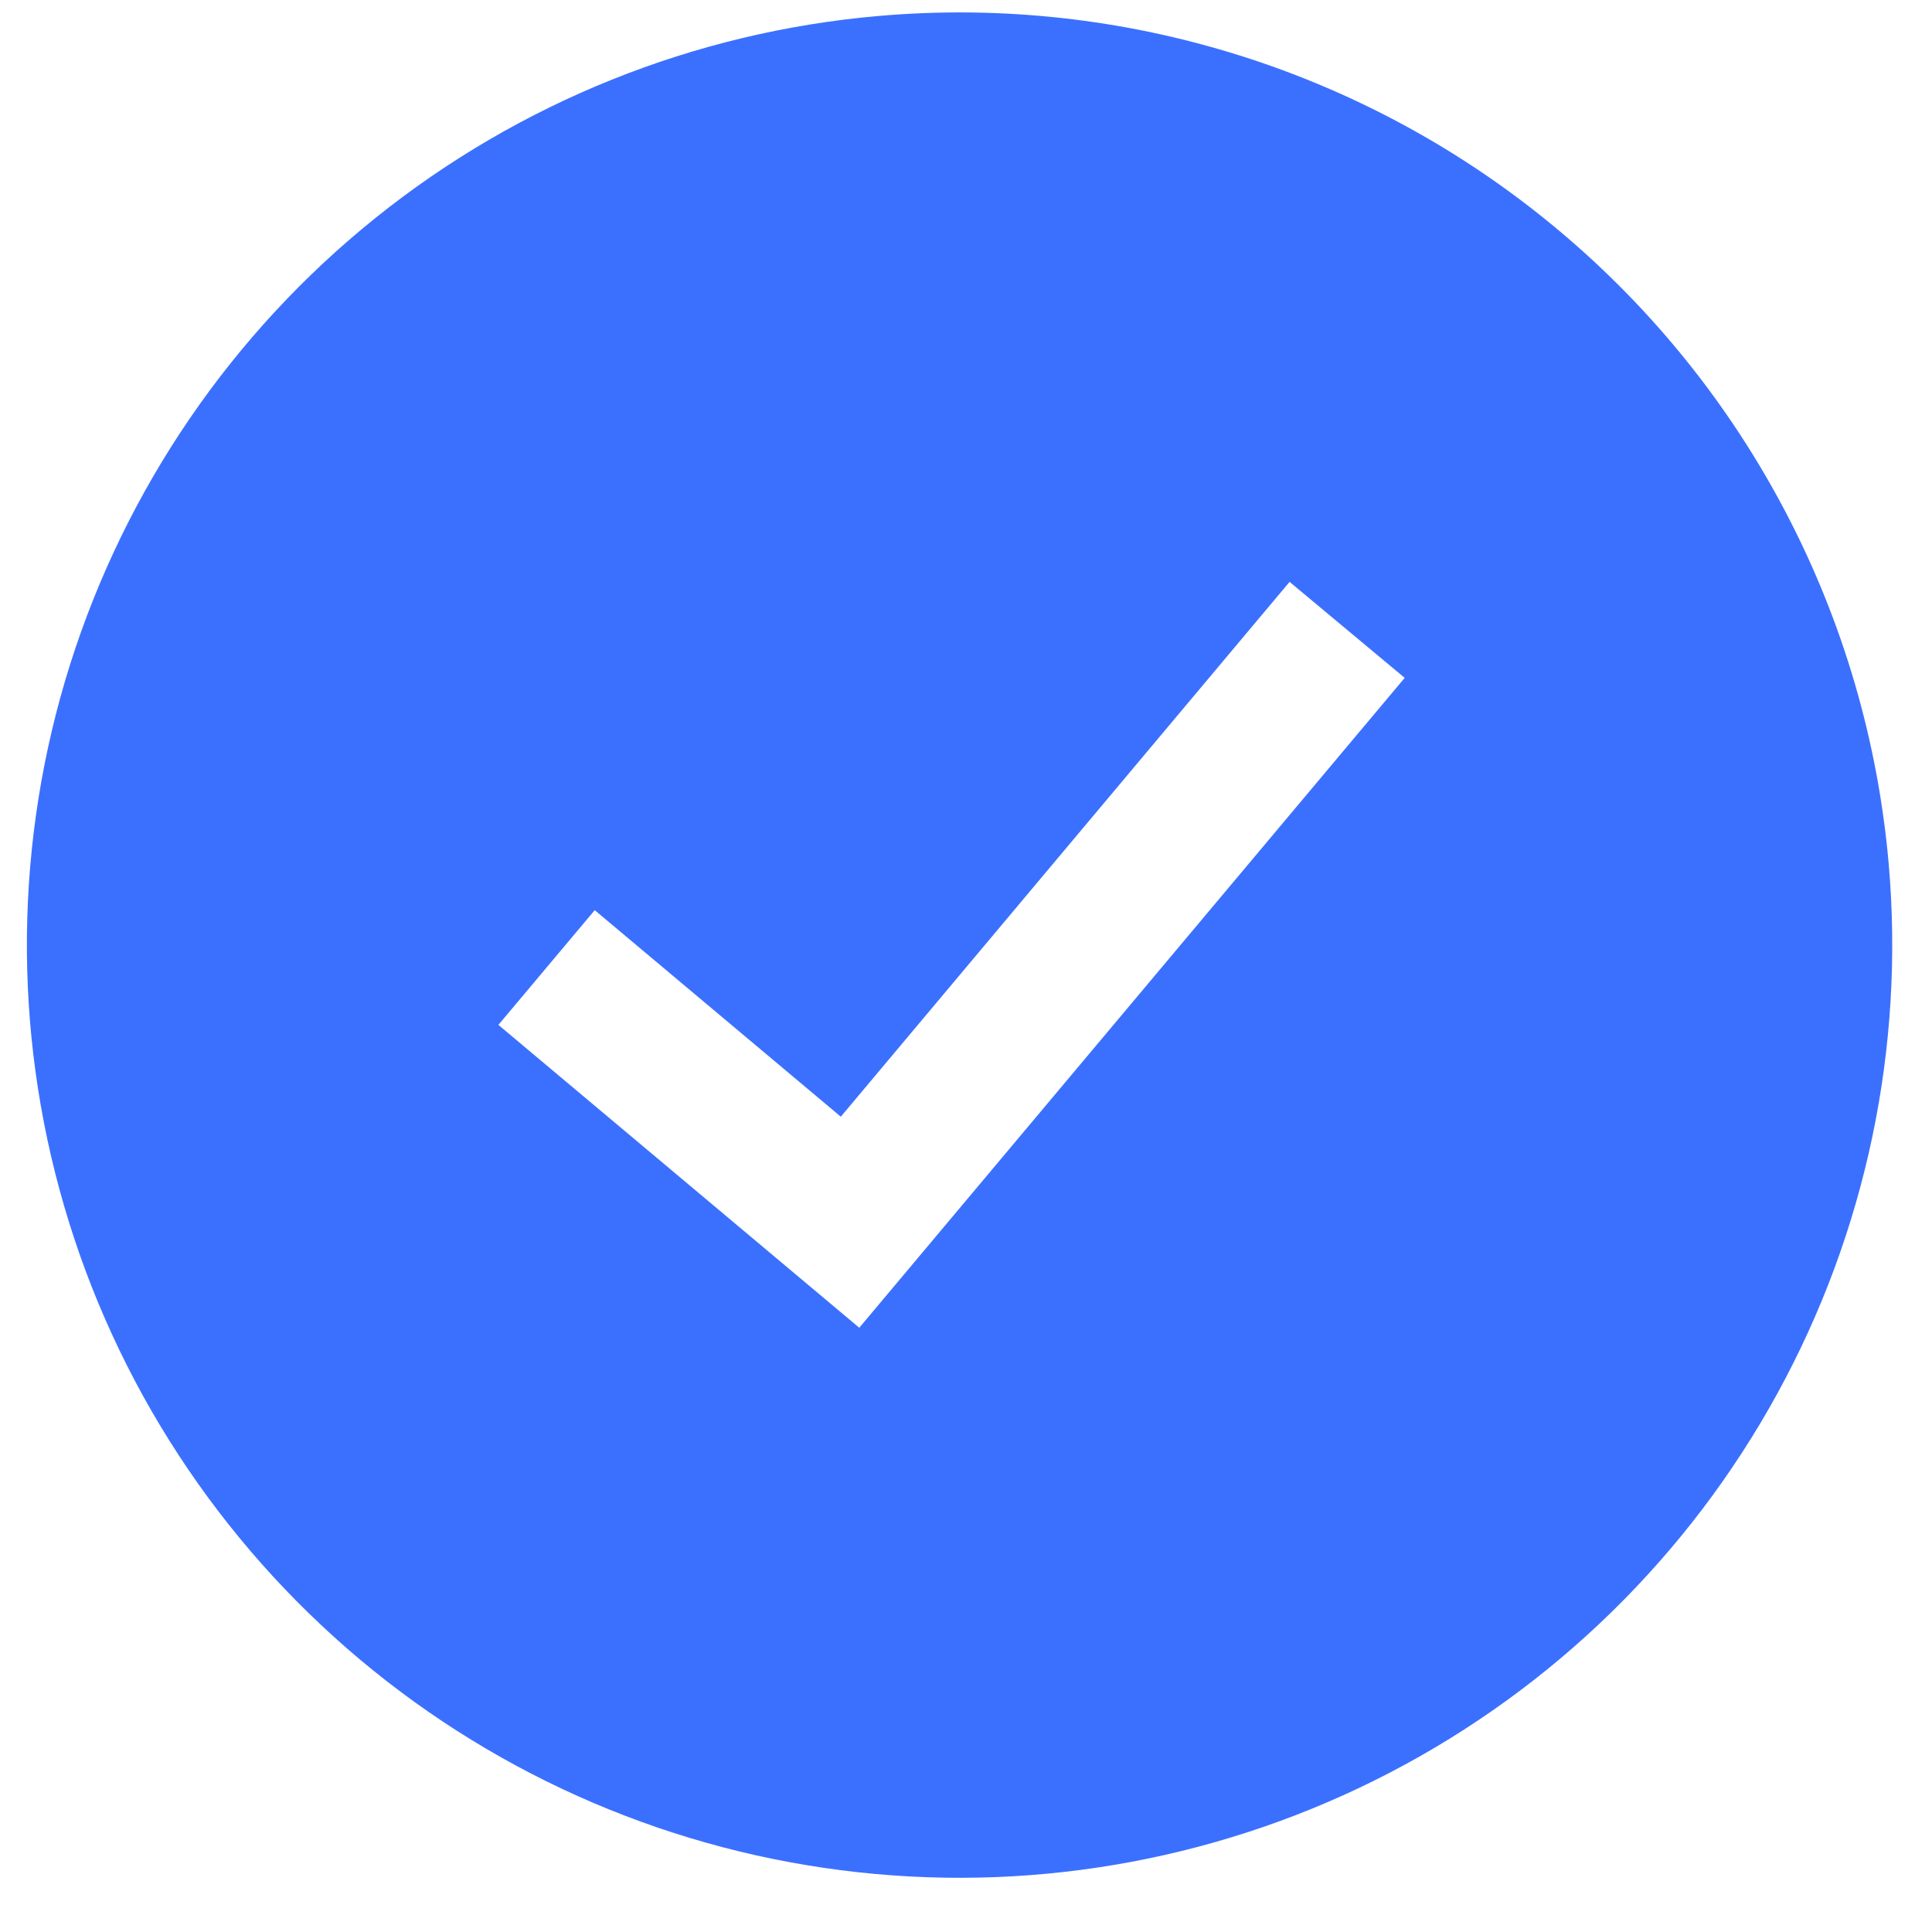 <svg width="29" height="29" viewBox="0 0 29 29" fill="none" xmlns="http://www.w3.org/2000/svg">
<path d="M13.183 0.24C10.425 0.481 7.8 1.535 5.64 3.268C3.481 5.001 1.884 7.336 1.051 9.977C0.219 12.617 0.188 15.446 0.963 18.104C1.737 20.762 3.283 23.131 5.404 24.911C7.525 26.691 10.127 27.802 12.879 28.103C15.632 28.405 18.412 27.883 20.868 26.605C23.324 25.326 25.346 23.348 26.677 20.92C28.009 18.493 28.591 15.725 28.35 12.966C28.026 9.267 26.247 5.849 23.402 3.462C20.558 1.075 16.882 -0.084 13.183 0.24ZM12.898 19.93L7.481 15.384L8.927 13.662L12.621 16.762L19.357 8.734L21.085 10.175L12.898 19.93Z" fill="#3B70FF"/>
</svg>
